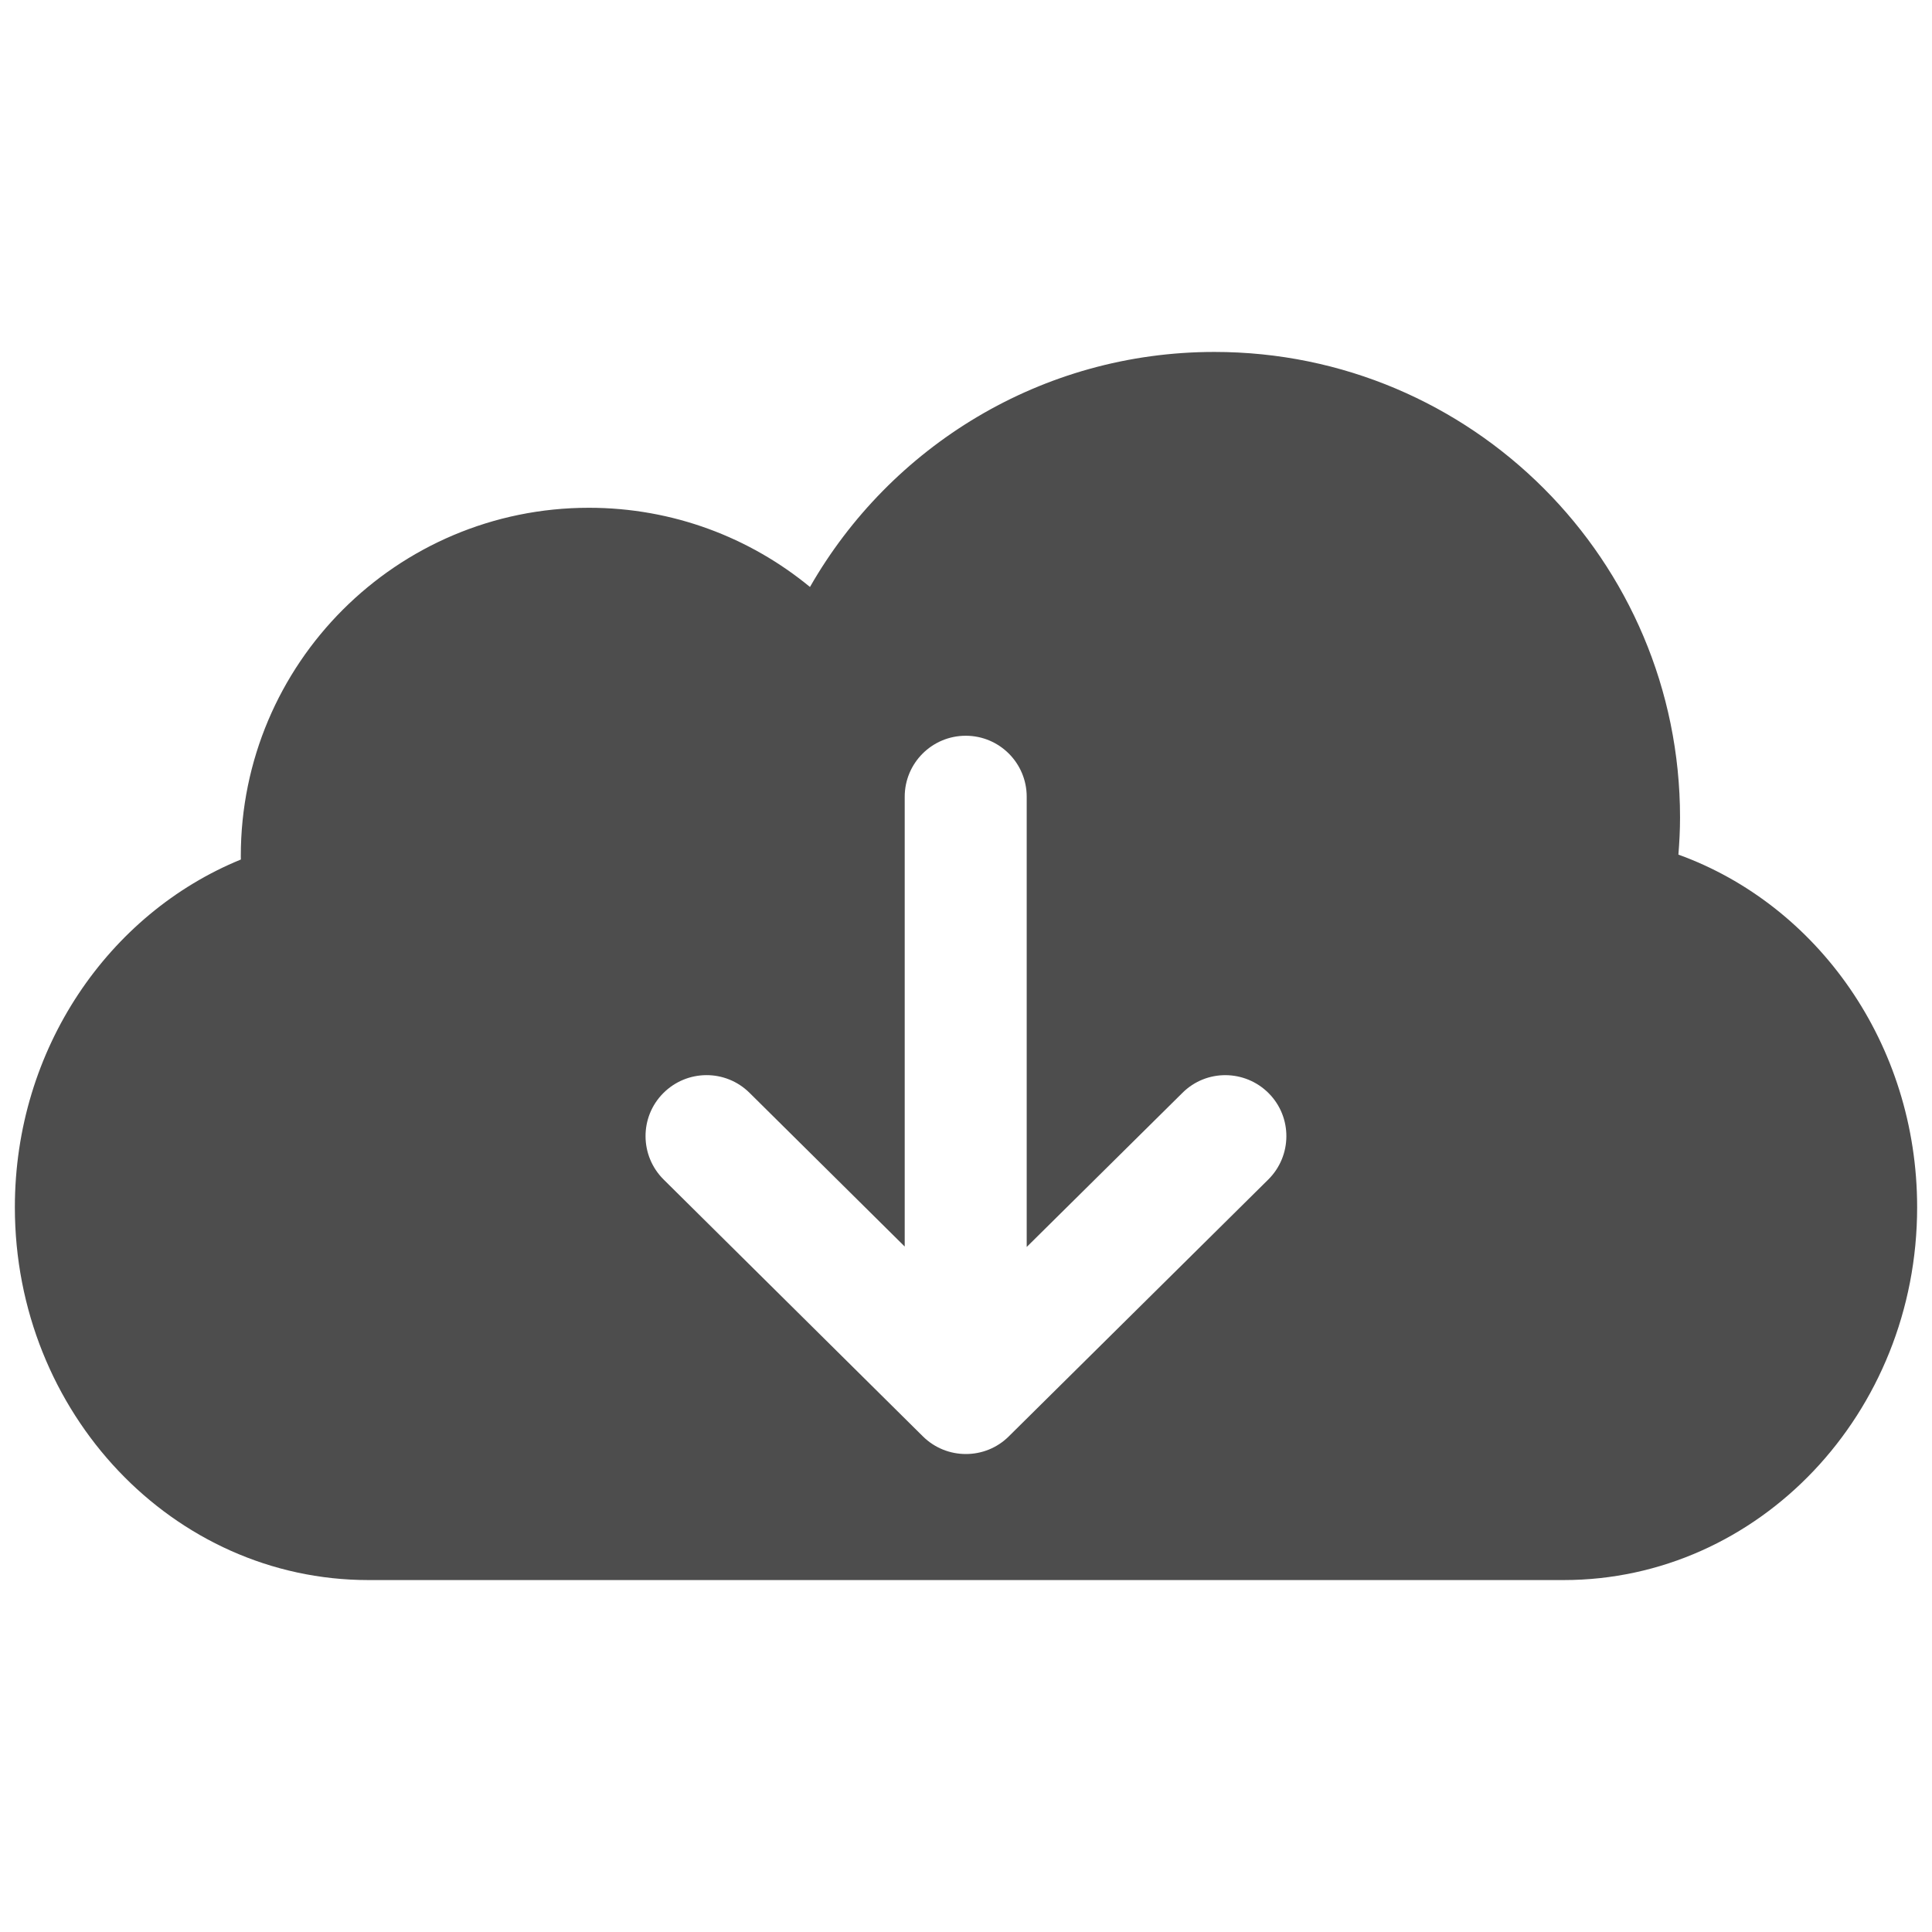 <?xml version="1.0" encoding="utf-8"?>
<!-- Generator: Adobe Illustrator 16.0.0, SVG Export Plug-In . SVG Version: 6.00 Build 0)  -->
<!DOCTYPE svg PUBLIC "-//W3C//DTD SVG 1.1//EN" "http://www.w3.org/Graphics/SVG/1.1/DTD/svg11.dtd">
<svg version="1.1" id="Layer_1" xmlns="http://www.w3.org/2000/svg" xmlns:xlink="http://www.w3.org/1999/xlink" x="0px" y="0px"
	 width="130px" height="130px" viewBox="0 0 130 130" enable-background="new 0 0 130 130" xml:space="preserve">
<rect fill="none" width="130" height="130"/>
<path fill="#4D4D4D" d="M112.936,57.505c0.066-0.822,0.11-1.652,0.11-2.496c0-17.303-14.027-31.328-31.329-31.328
	c-11.654,0-21.816,6.373-27.216,15.815c-4.041-3.326-9.224-5.329-14.874-5.329c-12.936,0-23.424,10.492-23.424,23.431l0.004,0.237
	C7.314,61.469,1,70.571,1,81.234c0,13.854,10.654,25.085,23.791,25.085h80.422c13.142,0,23.787-11.23,23.787-25.085
	C129,70.231,122.281,60.885,112.936,57.505z M85.342,79.365L67.88,96.65c-0.797,0.795-1.843,1.188-2.888,1.188
	c-1.046,0-2.09-0.394-2.893-1.188L44.652,79.365c-1.604-1.594-1.625-4.194-0.029-5.802c1.601-1.612,4.194-1.629,5.81-0.03
	l10.443,10.344V53.612c0-2.267,1.838-4.105,4.107-4.105c2.268,0,4.102,1.839,4.102,4.105v30.294l10.482-10.373
	c1.606-1.599,4.205-1.578,5.803,0.03C86.967,75.172,86.948,77.771,85.342,79.365z"/>
</svg>
